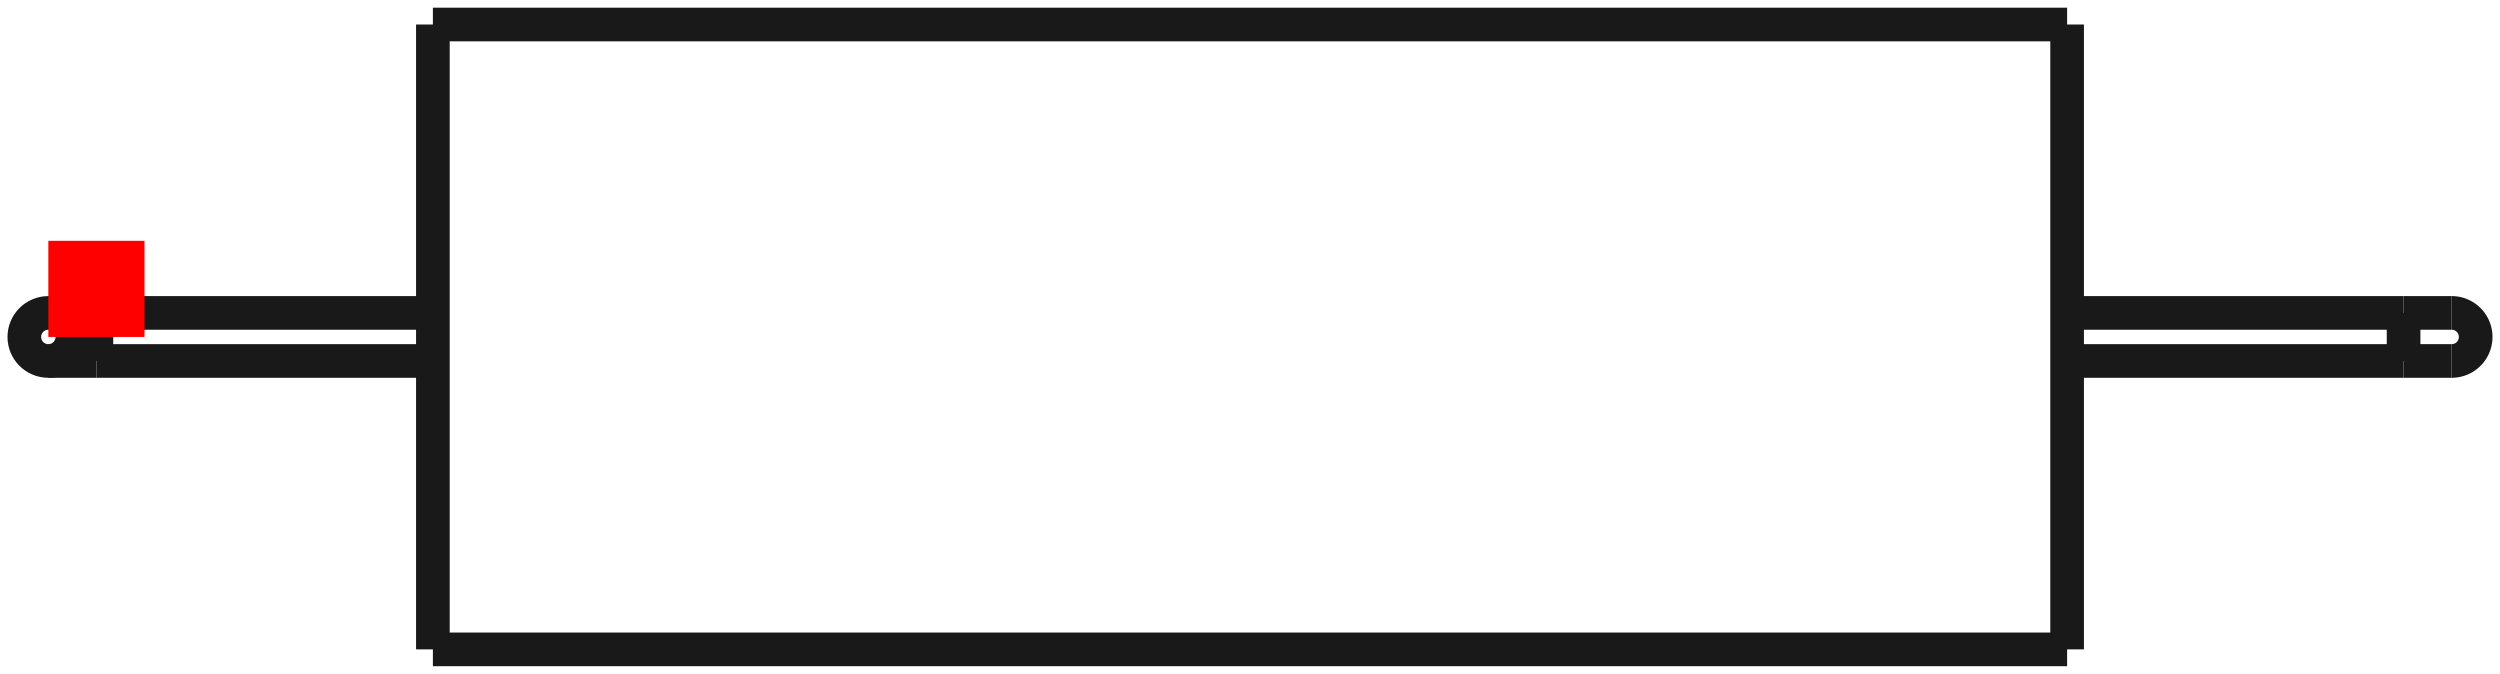 <?xml version="1.0"?>
<!DOCTYPE svg PUBLIC "-//W3C//DTD SVG 1.1//EN" "http://www.w3.org/Graphics/SVG/1.1/DTD/svg11.dtd">
<svg width="26.006mm" height="7.01mm" viewBox="0 0 26.006 7.01" xmlns="http://www.w3.org/2000/svg" version="1.1">
<g id="Shape2DView" transform="translate(0.503,3.505) scale(1,-1)">
<path id="Shape2DView_nwe0000"  d="M 4.0 3.25 L 4.0 3.169 L 4.0 2.928 L 4.0 2.541 L 4.0 2.026 L 4.0 1.41 L 4.0 0.723 L 4.0 1.9900510486144489e-16 L 4.0 -0.723 L 4.0 -1.41 L 4.0 -2.026 L 4.0 -2.541 L 4.0 -2.928 L 4.0 -3.169 L 4.0 -3.25 " stroke="#191919" stroke-width="0.35 px" style="stroke-width:0.35;stroke-miterlimit:4;stroke-dasharray:none;fill:none;fill-opacity:1;fill-rule: evenodd"/>
<path id="Shape2DView_nwe0001"  d="M 4.0 3.25 L 21.0 3.25 " stroke="#191919" stroke-width="0.35 px" style="stroke-width:0.35;stroke-miterlimit:4;stroke-dasharray:none;fill:none;fill-opacity:1;fill-rule: evenodd"/>
<path id="Shape2DView_nwe0002"  d="M 21.0 3.25 L 21.0 3.169 L 21.0 2.928 L 21.0 2.541 L 21.0 2.026 L 21.0 1.41 L 21.0 0.723 L 21.0 1.9900510486144489e-16 L 21.0 -0.723 L 21.0 -1.41 L 21.0 -2.026 L 21.0 -2.541 L 21.0 -2.928 L 21.0 -3.169 L 21.0 -3.25 " stroke="#191919" stroke-width="0.35 px" style="stroke-width:0.35;stroke-miterlimit:4;stroke-dasharray:none;fill:none;fill-opacity:1;fill-rule: evenodd"/>
<path id="Shape2DView_nwe0003"  d="M 0.5 0.25 L 4.0 0.25 " stroke="#191919" stroke-width="0.35 px" style="stroke-width:0.35;stroke-miterlimit:4;stroke-dasharray:none;fill:none;fill-opacity:1;fill-rule: evenodd"/>
<path id="Shape2DView_nwe0004"  d="M 21.0 0.25 L 24.5 0.25 " stroke="#191919" stroke-width="0.35 px" style="stroke-width:0.35;stroke-miterlimit:4;stroke-dasharray:none;fill:none;fill-opacity:1;fill-rule: evenodd"/>
<path id="Shape2DView_nwe0005"  d="M 0.0 -0.25 L 0.003 -0.25 L 0.013 -0.25 L 0.028 -0.25 L 0.05 -0.25 L 0.077 -0.25 L 0.109 -0.25 L 0.146 -0.25 L 0.188 -0.25 L 0.234 -0.25 L 0.283 -0.25 L 0.335 -0.25 L 0.389 -0.25 L 0.444 -0.25 L 0.5 -0.25 " stroke="#191919" stroke-width="0.35 px" style="stroke-width:0.35;stroke-miterlimit:4;stroke-dasharray:none;fill:none;fill-opacity:1;fill-rule: evenodd"/>
<circle cx="3.885780586188e-16" cy="0.0" r="0.25" stroke="#191919" stroke-width="0.35 px" style="stroke-width:0.35;stroke-miterlimit:4;stroke-dasharray:none;fill:none"/>
<path id="Shape2DView_nwe0007"  d="M 25.0 0.25 L 24.997 0.25 L 24.987 0.25 L 24.972 0.25 L 24.95 0.25 L 24.923 0.25 L 24.891 0.25 L 24.854 0.25 L 24.812 0.25 L 24.766 0.25 L 24.717 0.25 L 24.665 0.25 L 24.611 0.25 L 24.556 0.25 L 24.5 0.25 " stroke="#191919" stroke-width="0.35 px" style="stroke-width:0.35;stroke-miterlimit:4;stroke-dasharray:none;fill:none;fill-opacity:1;fill-rule: evenodd"/>
<path id="Shape2DView_nwe0008"  d="M 25.0 -0.25 A 0.25 0.25 0 0 1 25 0.25" stroke="#191919" stroke-width="0.35 px" style="stroke-width:0.35;stroke-miterlimit:4;stroke-dasharray:none;fill:none;fill-opacity:1;fill-rule: evenodd"/>
<path id="Shape2DView_nwe0009"  d="M 0.5 0.25 L 0.5 0.244 L 0.5 0.225 L 0.5 0.195 L 0.5 0.156 L 0.5 0.108 L 0.5 0.056 L 0.5 1.5308084989341915e-17 L 0.5 -0.056 L 0.5 -0.108 L 0.5 -0.156 L 0.5 -0.195 L 0.5 -0.225 L 0.5 -0.244 L 0.5 -0.25 " stroke="#191919" stroke-width="0.35 px" style="stroke-width:0.35;stroke-miterlimit:4;stroke-dasharray:none;fill:none;fill-opacity:1;fill-rule: evenodd"/>
<path id="Shape2DView_nwe0010"  d="M 24.5 0.25 L 24.5 0.244 L 24.5 0.225 L 24.5 0.195 L 24.5 0.156 L 24.5 0.108 L 24.5 0.056 L 24.5 1.5308084989341915e-17 L 24.5 -0.056 L 24.5 -0.108 L 24.5 -0.156 L 24.5 -0.195 L 24.5 -0.225 L 24.5 -0.244 L 24.5 -0.25 " stroke="#191919" stroke-width="0.35 px" style="stroke-width:0.35;stroke-miterlimit:4;stroke-dasharray:none;fill:none;fill-opacity:1;fill-rule: evenodd"/>
<path id="Shape2DView_nwe0011"  d="M 21.0 -3.25 L 4.0 -3.25 " stroke="#191919" stroke-width="0.35 px" style="stroke-width:0.35;stroke-miterlimit:4;stroke-dasharray:none;fill:none;fill-opacity:1;fill-rule: evenodd"/>
<path id="Shape2DView_nwe0012"  d="M 4.0 -0.25 L 0.5 -0.25 " stroke="#191919" stroke-width="0.35 px" style="stroke-width:0.35;stroke-miterlimit:4;stroke-dasharray:none;fill:none;fill-opacity:1;fill-rule: evenodd"/>
<path id="Shape2DView_nwe0013"  d="M 24.5 -0.25 L 21.0 -0.25 " stroke="#191919" stroke-width="0.35 px" style="stroke-width:0.35;stroke-miterlimit:4;stroke-dasharray:none;fill:none;fill-opacity:1;fill-rule: evenodd"/>
<path id="Shape2DView_nwe0014"  d="M 24.5 -0.25 Q 24.956 -0.25 25.0 -0.25 " stroke="#191919" stroke-width="0.35 px" style="stroke-width:0.35;stroke-miterlimit:4;stroke-dasharray:none;fill:none;fill-opacity:1;fill-rule: evenodd"/>
<title>b'Shape2DView'</title>
</g>
<g id="Rectangle" transform="translate(0.503,3.505) scale(1,-1)">
<rect fill="#ff0000" id="origin" width="1" height="1" x="0" y="0" />
<title>b'Rectangle'</title>
</g>
</svg>